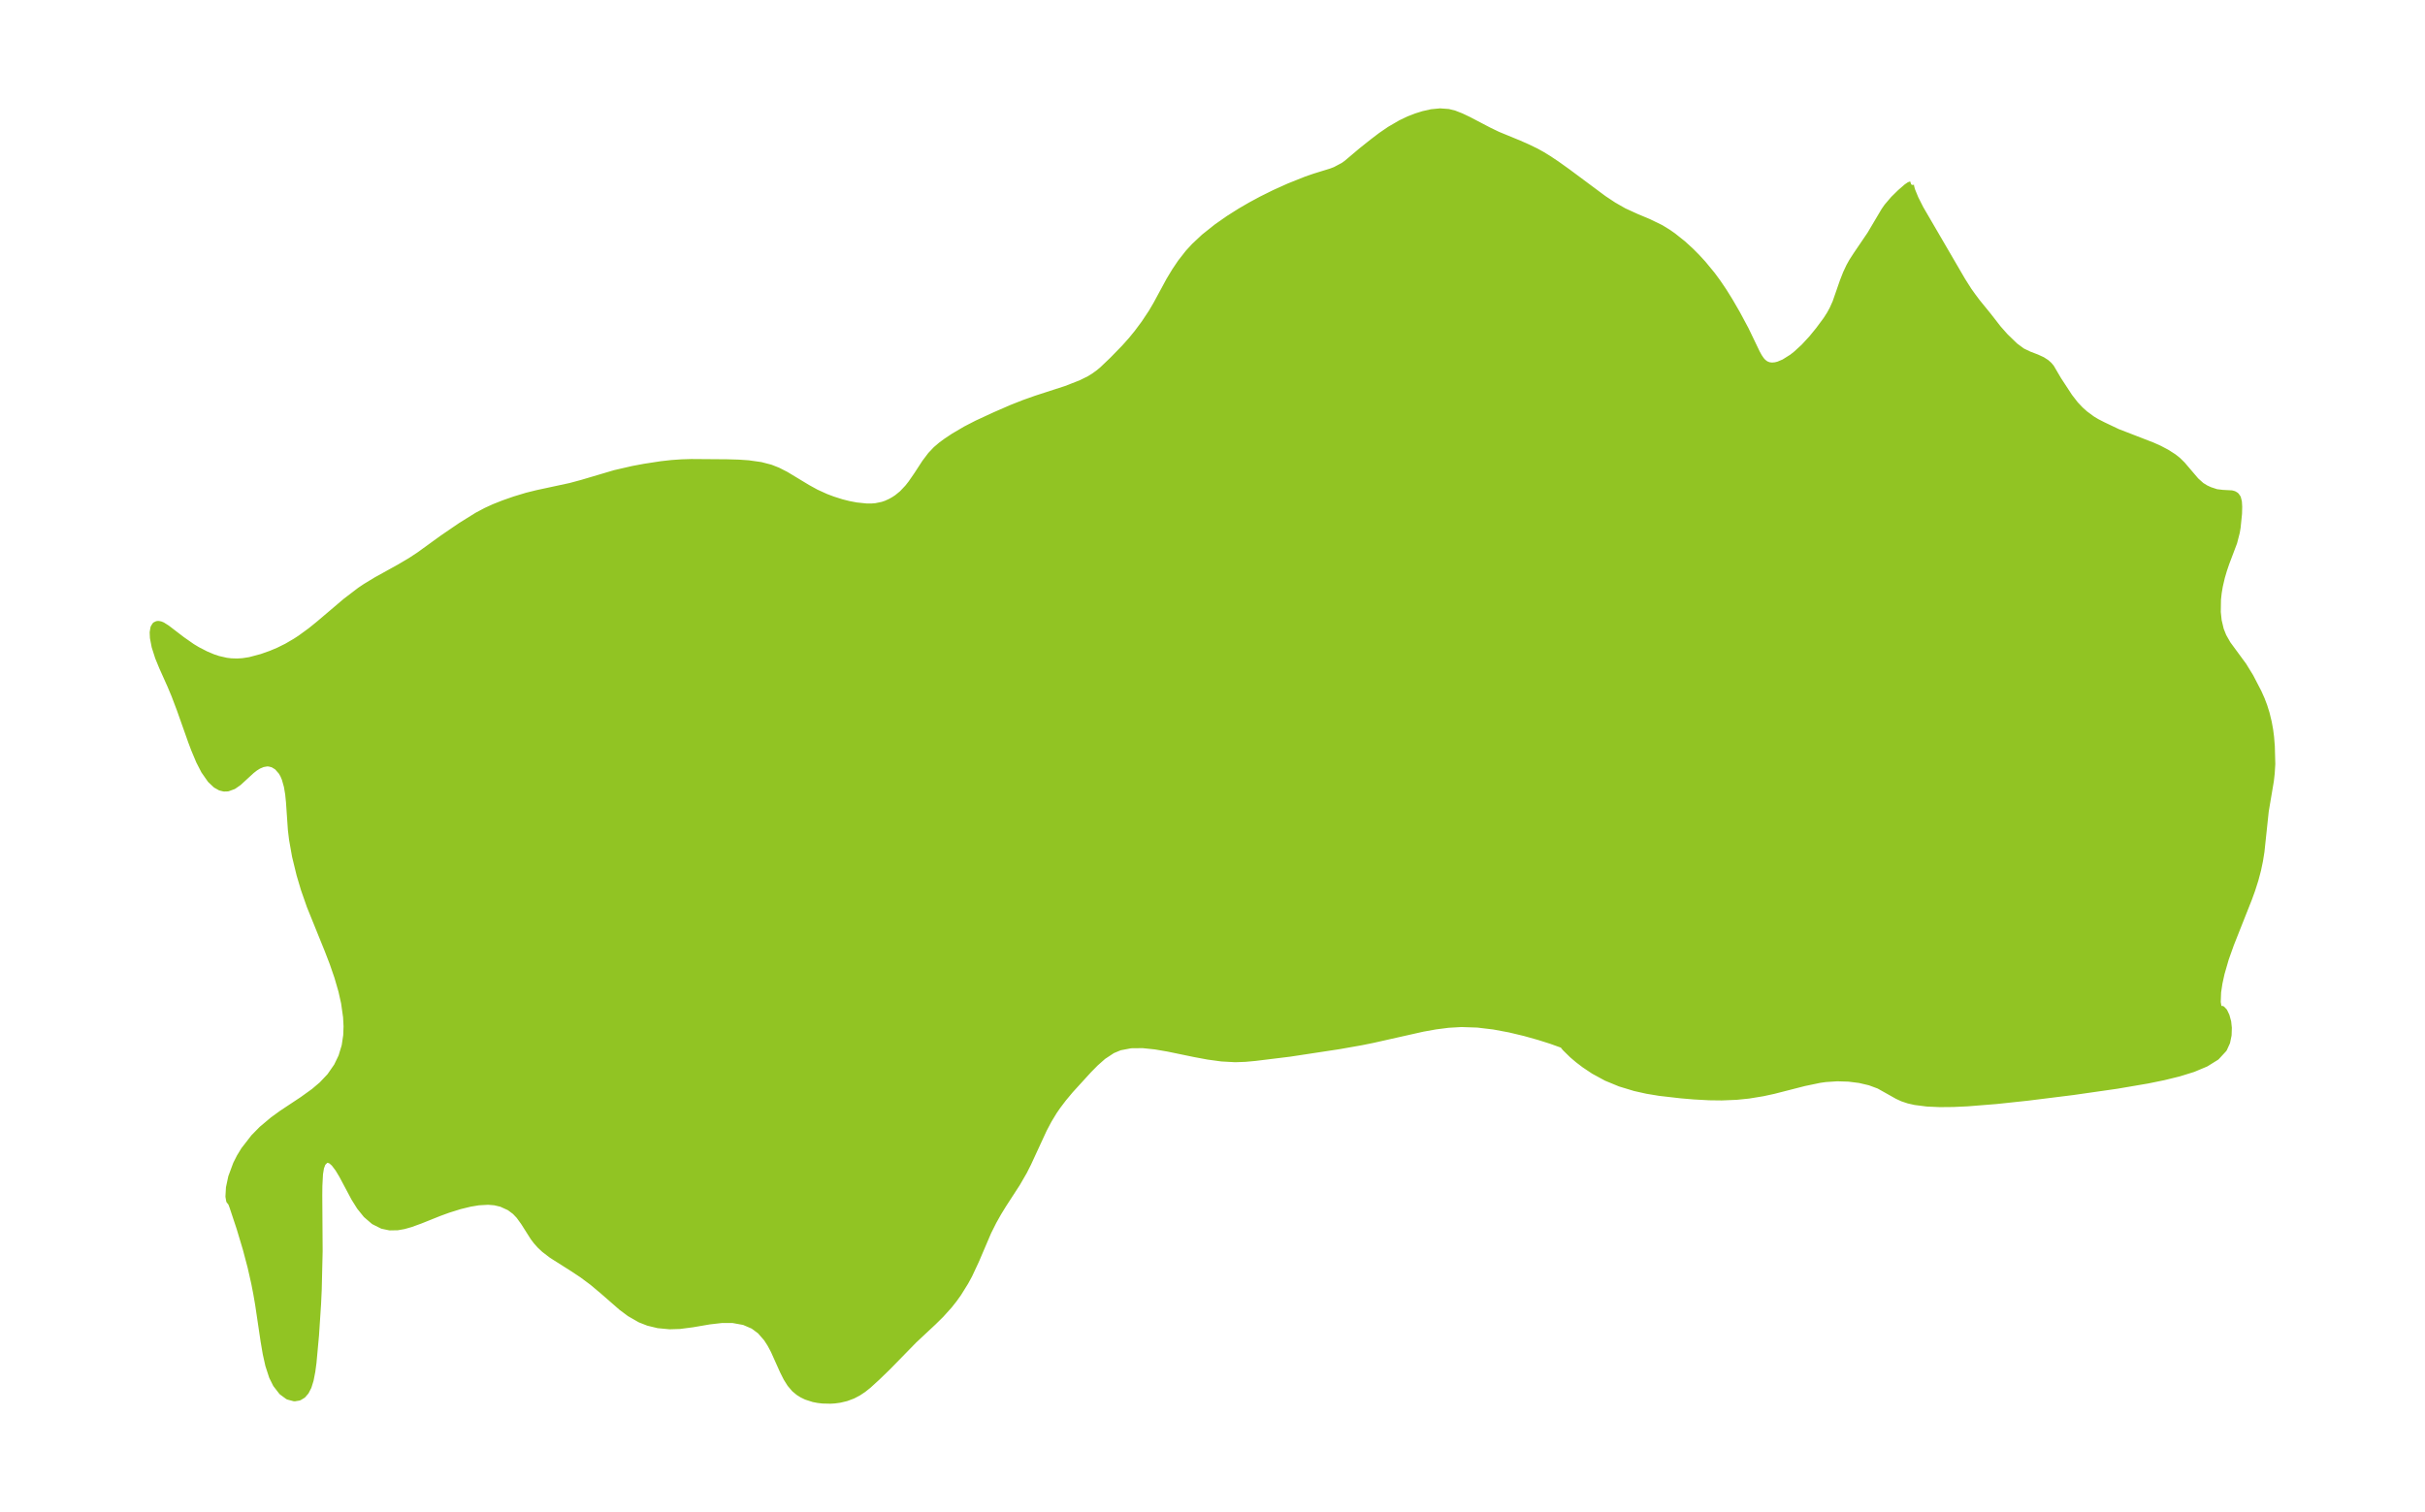 <?xml version="1.0" encoding="UTF-8"?>
<!DOCTYPE svg  PUBLIC '-//W3C//DTD SVG 1.1//EN'  'http://www.w3.org/Graphics/SVG/1.1/DTD/svg11.dtd'>
<svg width="371.52pt" height="231.65pt" version="1.1" viewBox="0 0 371.52 231.65" xmlns="http://www.w3.org/2000/svg" xmlns:xlink="http://www.w3.org/1999/xlink">
 <defs>
  <style type="text/css">*{stroke-linejoin: round; stroke-linecap: butt}</style>
 </defs>
 <g id="figure_1">
  <g id="patch_1">
   <path d="m0 231.65h371.52v-231.65h-371.52v231.65z" fill="none"/>
  </g>
  <g id="axes_1">
   <g id="PatchCollection_1">
    <defs>
     <path id="mca64c0d557" d="m292.81-203.4-0.072 0.094 0.011 0.223 0.153 0.574 0.523 1.279 0.791 1.567 6.404 10.991 0.989 1.559 0.617 0.863 0.686 0.914 1.694 2.081 1.512 1.944 1.08 1.22 1.514 1.464 1.103 0.814 1.072 0.512 1.145 0.438 0.852 0.391 0.619 0.4 0.399 0.355 0.333 0.397 1.077 1.84 1.705 2.608 0.922 1.192 0.783 0.827 0.722 0.643 1.068 0.789 0.7 0.422 0.931 0.48 2.264 1.078 5.341 2.067 1.04 0.466 1.157 0.608 1.036 0.664 0.651 0.512 0.692 0.678 2.088 2.45 0.843 0.758 0.639 0.397 0.656 0.305 1.007 0.333 0.942 0.113 1.388 0.075 0.344 0.092 0.325 0.197 0.262 0.373 0.15 0.595 0.046 0.74-0.026 1.073-0.218 2.134-0.126 0.733-0.398 1.542-1.19 3.146-0.364 1.069-0.324 1.099-0.317 1.359-0.175 1.04-0.114 1.042-0.029 1.924 0.137 1.309 0.329 1.386 0.404 1.018 0.673 1.183 2.414 3.284 1.065 1.734 1.246 2.401 0.472 1.062 0.391 1.026 0.353 1.133 0.327 1.344 0.22 1.211 0.134 1.056 0.114 1.395 0.073 2.722-0.087 1.414-0.131 1.175-0.783 4.635-0.662 6.225-0.224 1.39-0.294 1.4-0.409 1.538-0.492 1.54-0.474 1.306-2.762 6.975-0.794 2.229-0.65 2.244-0.331 1.509-0.208 1.38-0.059 1.546 0.13 0.766 0.166 0.29 0.108 0.069 0.138 0.007 0.15-0.066 0.332 0.348 0.332 0.697 0.249 0.907 0.097 0.916-0.035 1.098-0.225 1.099-0.472 1.031-1.142 1.234-1.613 1.003-1.954 0.818-2.187 0.677-2.34 0.573-2.437 0.498-4.719 0.805-6.723 0.963-7.004 0.871-4.686 0.499-4.476 0.359-2.153 0.099-2.07 0.019-1.96-0.088-1.815-0.231-1.007-0.227-0.926-0.308-0.789-0.366-2.816-1.582-1.406-0.522-1.56-0.367-1.677-0.213-1.761-0.054-1.816 0.121-0.859 0.121-2.382 0.496-4.683 1.199-1.689 0.365-2.141 0.349-1.843 0.188-2.308 0.095-1.875-0.023-2.361-0.129-1.985-0.169-3.287-0.377-1.91-0.316-1.863-0.415-2.264-0.686-2.107-0.87-1.935-1.053-1.411-0.943-1.005-0.768-0.865-0.735-1.058-1.038-0.229-0.274-0.091-0.194-1.871-0.67-1.853-0.586-2.166-0.609-2.346-0.56-2.438-0.454-2.472-0.295-2.47-0.084-1.994 0.116-1.975 0.253-1.956 0.351-7.657 1.721-1.741 0.352-3.421 0.603-7.572 1.152-5.274 0.646-1.537 0.141-1.531 0.054-2.074-0.114-2.073-0.282-2.064-0.384-4.063-0.84-1.972-0.338-1.908-0.198-1.821 0.018-1.704 0.324-1.139 0.474-1.417 0.935-1.18 1.045-1.027 1.04-2.819 3.089-1.07 1.284-0.893 1.177-0.564 0.823-0.798 1.316-0.741 1.4-2.411 5.22-0.624 1.236-1.071 1.851-2.081 3.207-0.765 1.244-0.767 1.36-0.803 1.603-1.875 4.39-1.037 2.215-0.575 1.062-1.082 1.741-0.668 0.935-0.723 0.914-1.296 1.438-1.131 1.113-2.998 2.806-3.994 4.09-1.607 1.556-1.361 1.244-0.787 0.627-0.756 0.503-0.844 0.443-0.999 0.375-1.008 0.239-0.797 0.106-0.647 0.038-1.155-0.028-0.727-0.083-0.679-0.13-1.104-0.355-0.628-0.303-0.554-0.347-0.619-0.513-0.661-0.776-0.562-0.896-0.542-1.075-1.406-3.136-0.514-0.967-0.582-0.905-0.995-1.138-1.068-0.793-1.402-0.604-1.716-0.312-1.672-0.008-1.92 0.22-2.628 0.448-1.937 0.251-1.53 0.048-1.766-0.167-1.512-0.365-1.239-0.485-1.592-0.913-1.277-0.955-2.837-2.476-1.614-1.354-1.528-1.138-1.426-0.948-3.264-2.067-1.145-0.876-0.656-0.615-0.555-0.624-0.468-0.618-1.463-2.307-0.722-0.997-0.615-0.644-0.85-0.635-1.257-0.574-1.012-0.238-1.015-0.084-1.463 0.082-1.3 0.215-1.587 0.386-1.807 0.566-1.35 0.494-2.894 1.159-1.466 0.533-1.064 0.301-0.961 0.169-1.179 0.021-1.134-0.237-1.293-0.648-1.178-1.013-0.982-1.22-0.842-1.344-1.882-3.531-0.584-0.966-0.609-0.806-0.48-0.426-0.463-0.181-0.379 0.058-0.487 0.49-0.263 0.705-0.158 0.973-0.095 1.815-0.015 1.461 0.056 8.55-0.142 5.981-0.102 2.161-0.308 4.696-0.389 4.239-0.177 1.322-0.261 1.344-0.311 1.002-0.39 0.767-0.462 0.537-0.573 0.348-0.706 0.117-0.969-0.26-0.948-0.697-0.895-1.158-0.584-1.175-0.568-1.742-0.394-1.762-0.328-1.92-0.843-5.676-0.278-1.605-0.315-1.617-0.565-2.496-0.736-2.781-0.949-3.162-1.1-3.313-0.22-0.575-0.085-0.097-0.185-0.219-0.109-0.631 0.076-1.348 0.345-1.621 0.738-1.993 0.552-1.091 0.653-1.071 1.506-1.94 1.235-1.255 1.677-1.409 1.354-0.982 3.194-2.12 1.733-1.247 1.228-1.04 1.238-1.31 1.073-1.545 0.7-1.452 0.503-1.658 0.241-1.607 0.05-1.392-0.072-1.415-0.31-2.185-0.411-1.832-0.62-2.142-0.736-2.134-0.761-1.975-2.724-6.731-0.903-2.58-0.668-2.247-0.688-2.821-0.456-2.571-0.177-1.469-0.295-4.28-0.122-1.202-0.198-1.187-0.328-1.164-0.244-0.575-0.279-0.49-0.656-0.75-0.663-0.405-0.6-0.152-0.333-0.01-0.641 0.113-0.644 0.27-0.515 0.32-0.54 0.418-2.004 1.842-0.787 0.545-0.871 0.317-0.559 0.019-0.575-0.142-0.674-0.381-0.821-0.779-0.965-1.381-0.764-1.485-0.763-1.819-0.454-1.205-1.733-4.893-0.833-2.198-0.6-1.434-1.281-2.863-0.619-1.509-0.52-1.627-0.258-1.347-0.038-0.818 0.121-0.72 0.248-0.389 0.278-0.136 0.191-0.016 0.312 0.06 0.301 0.127 0.679 0.428 2.319 1.776 1.544 1.079 0.788 0.476 1.3 0.672 1.112 0.47 0.806 0.269 1.243 0.283 0.73 0.088 0.907 0.03 0.859-0.05 1.102-0.169 1.827-0.487 1.434-0.509 1.135-0.478 1.28-0.633 1.328-0.776 0.747-0.487 1.583-1.154 1.222-0.988 4.151-3.525 2.209-1.686 0.816-0.548 1.64-0.996 3.567-1.975 1.714-1.013 1.306-0.859 3.594-2.603 2.811-1.92 2.486-1.545 1.375-0.73 1.218-0.557 1.444-0.571 1.655-0.58 1.877-0.57 1.624-0.404 5.063-1.089 1.797-0.484 5.033-1.491 2.751-0.633 1.799-0.336 2.526-0.388 1.635-0.183 1.555-0.107 1.468-0.044 5.418 0.04 1.822 0.053 1.483 0.101 1.889 0.267 1.49 0.387 1.101 0.432 1.254 0.638 3.331 2.012 1.274 0.701 1.514 0.69 1.068 0.404 1.349 0.427 1.078 0.273 1.161 0.223 1.546 0.162 0.819 0.004 0.652-0.054 1.035-0.214 0.535-0.182 0.696-0.317 0.533-0.303 0.468-0.31 0.771-0.628 0.846-0.894 0.529-0.669 0.905-1.312 1.229-1.887 0.872-1.152 0.801-0.847 0.777-0.664 0.824-0.606 1.111-0.738 1.849-1.087 1.706-0.88 2.736-1.265 2.572-1.121 1.879-0.743 1.908-0.677 4.544-1.474 2.296-0.895 1.31-0.651 0.691-0.427 0.726-0.527 0.566-0.469 1.577-1.508 1.809-1.858 1.054-1.182 0.884-1.081 1.1-1.478 1.106-1.665 0.722-1.225 1.995-3.689 0.867-1.437 0.882-1.31 1.155-1.478 0.956-1.038 1.482-1.385 1.939-1.545 1.807-1.263 1.794-1.135 1.564-0.909 1.676-0.904 1.981-0.983 2.214-0.998 2.632-1.052 1.296-0.449 2.544-0.787 0.629-0.24 1.269-0.676 0.494-0.356 2.268-1.916 1.697-1.351 1.281-0.975 1.349-0.925 1.687-0.981 1.222-0.583 1.14-0.442 1.087-0.34 1.255-0.282 1.314-0.125 1.266 0.093 0.9 0.226 1.05 0.41 1.166 0.555 3.051 1.598 1.368 0.661 3.292 1.357 1.304 0.574 1.277 0.618 0.979 0.543 0.972 0.598 1.213 0.809 1.682 1.202 5.518 4.102 1.537 1.021 1.567 0.894 1.892 0.866 1.903 0.798 1.861 0.905 1.131 0.695 0.76 0.533 1.478 1.177 1.198 1.091 0.924 0.927 0.961 1.044 1.413 1.715 0.83 1.126 0.899 1.326 0.967 1.551 1.107 1.91 1.328 2.478 1.732 3.598 0.314 0.568 0.341 0.5 0.289 0.321 0.402 0.307 0.468 0.189 0.5 0.062 0.516-0.045 0.472-0.116 0.867-0.364 1.241-0.78 0.639-0.507 1.165-1.068 1.223-1.324 1.044-1.281 1.159-1.562 0.531-0.83 0.437-0.797 0.466-1.036 1.122-3.229 0.486-1.24 0.491-1.044 0.42-0.757 0.648-1.002 2.133-3.141 2.169-3.662 0.418-0.6 0.993-1.162 1.019-0.999 0.986-0.856 0.403-0.277 0.289-0.101" stroke="#91c423"/>
    </defs>
    <g clip-path="url(#pe0422db5a3)">
     <use y="231.648" fill="#91c423" stroke="#91c423" xlink:href="#mca64c0d557"/>
    </g>
   </g>
  </g>
 </g>
 <defs>
  <clipPath id="pe0422db5a3">
   <rect x="7.2" y="7.2" width="357.12" height="217.25"/>
  </clipPath>
 </defs>
</svg>
